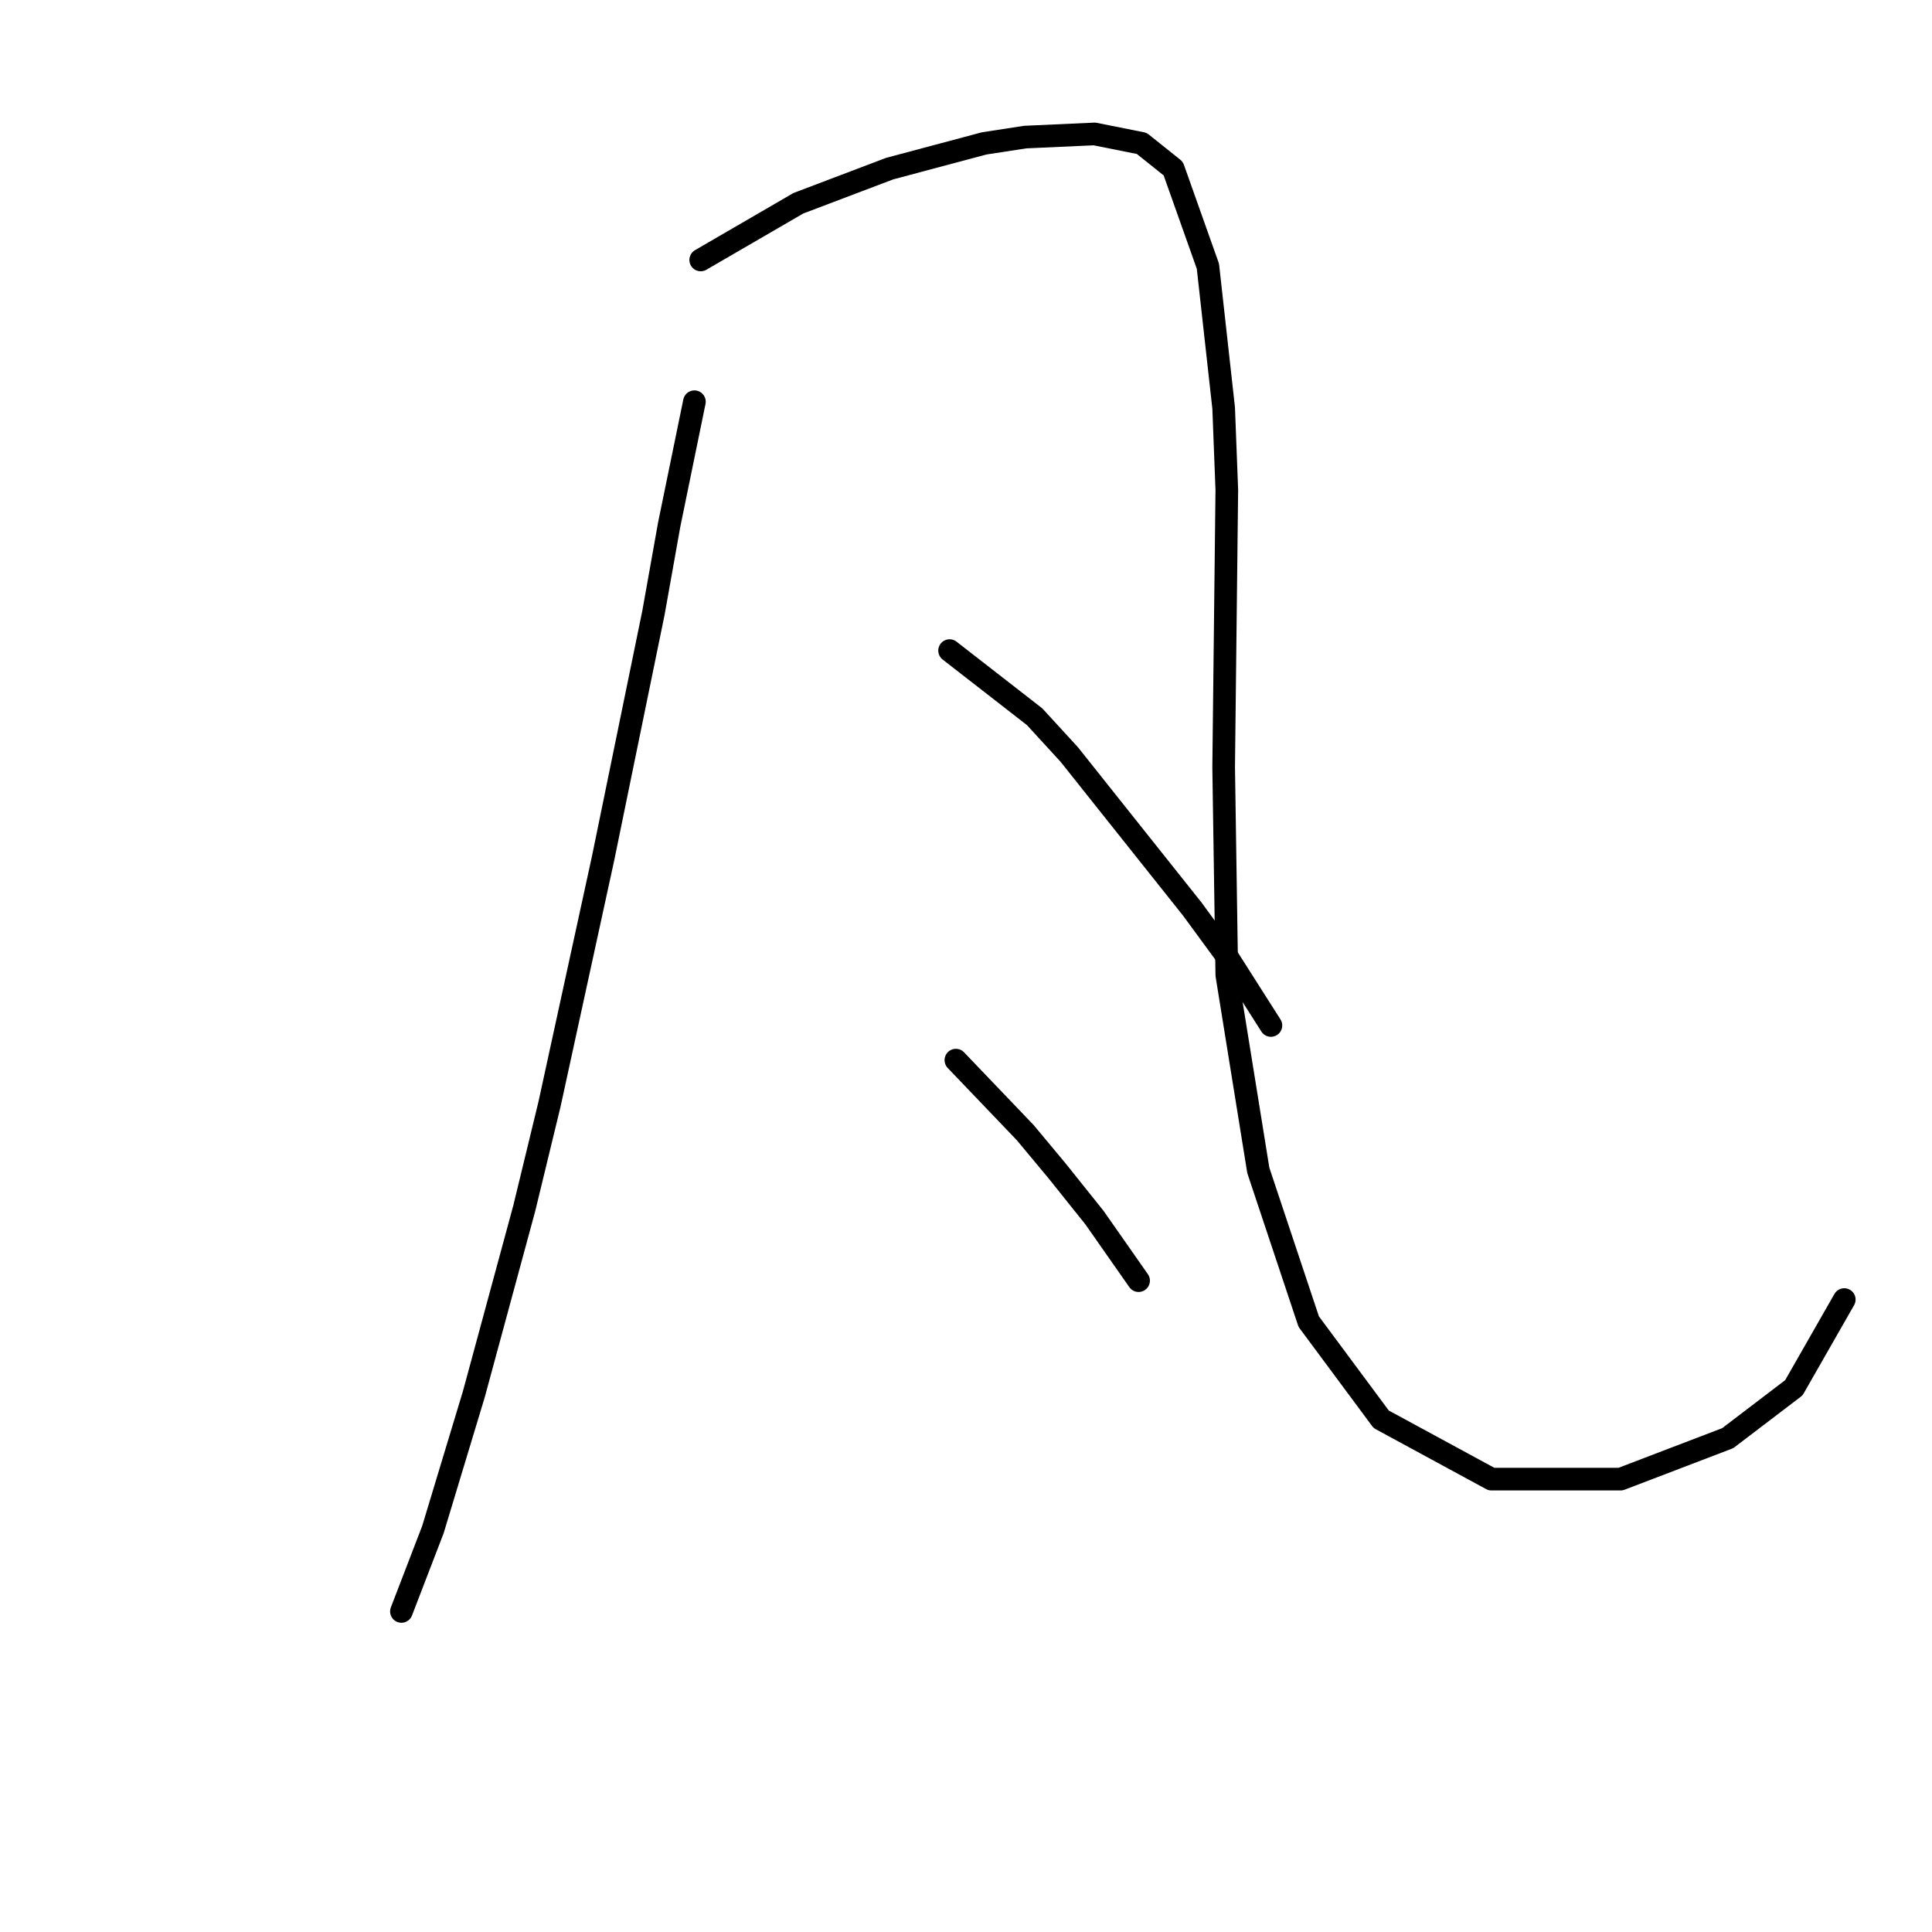 <?xml version="1.0" standalone="no"?>
    <svg width="256" height="256" xmlns="http://www.w3.org/2000/svg" version="1.1">
    <polyline stroke="black" stroke-width="3" stroke-linecap="round" fill="transparent" stroke-linejoin="round" points="92.013 53.23 88.673 69.509 86.586 81.198 79.907 113.757 72.811 146.317 69.471 160.092 62.792 184.721 57.366 202.67 53.191 213.523 53.191 213.523 " />
        <polyline stroke="black" stroke-width="3" stroke-linecap="round" fill="transparent" stroke-linejoin="round" points="92.847 34.445 105.788 26.931 117.893 22.34 130.416 19 135.843 18.165 145.026 17.748 151.288 19 155.462 22.34 160.054 35.28 162.141 54.064 162.559 64.918 162.141 101.652 162.559 129.202 166.733 155.083 173.412 175.12 183.013 188.06 197.623 195.991 214.738 195.991 228.93 190.565 237.696 183.886 244.375 172.198 244.375 172.198 " />
        <polyline stroke="black" stroke-width="3" stroke-linecap="round" fill="transparent" stroke-linejoin="round" points="125.825 86.207 137.095 94.973 141.687 99.982 157.967 120.436 162.559 126.698 168.403 135.881 168.403 135.881 " />
        <polyline stroke="black" stroke-width="3" stroke-linecap="round" fill="transparent" stroke-linejoin="round" points="126.659 140.473 135.843 150.074 140.017 155.083 145.026 161.344 150.87 169.693 150.87 169.693 " />
        </svg>